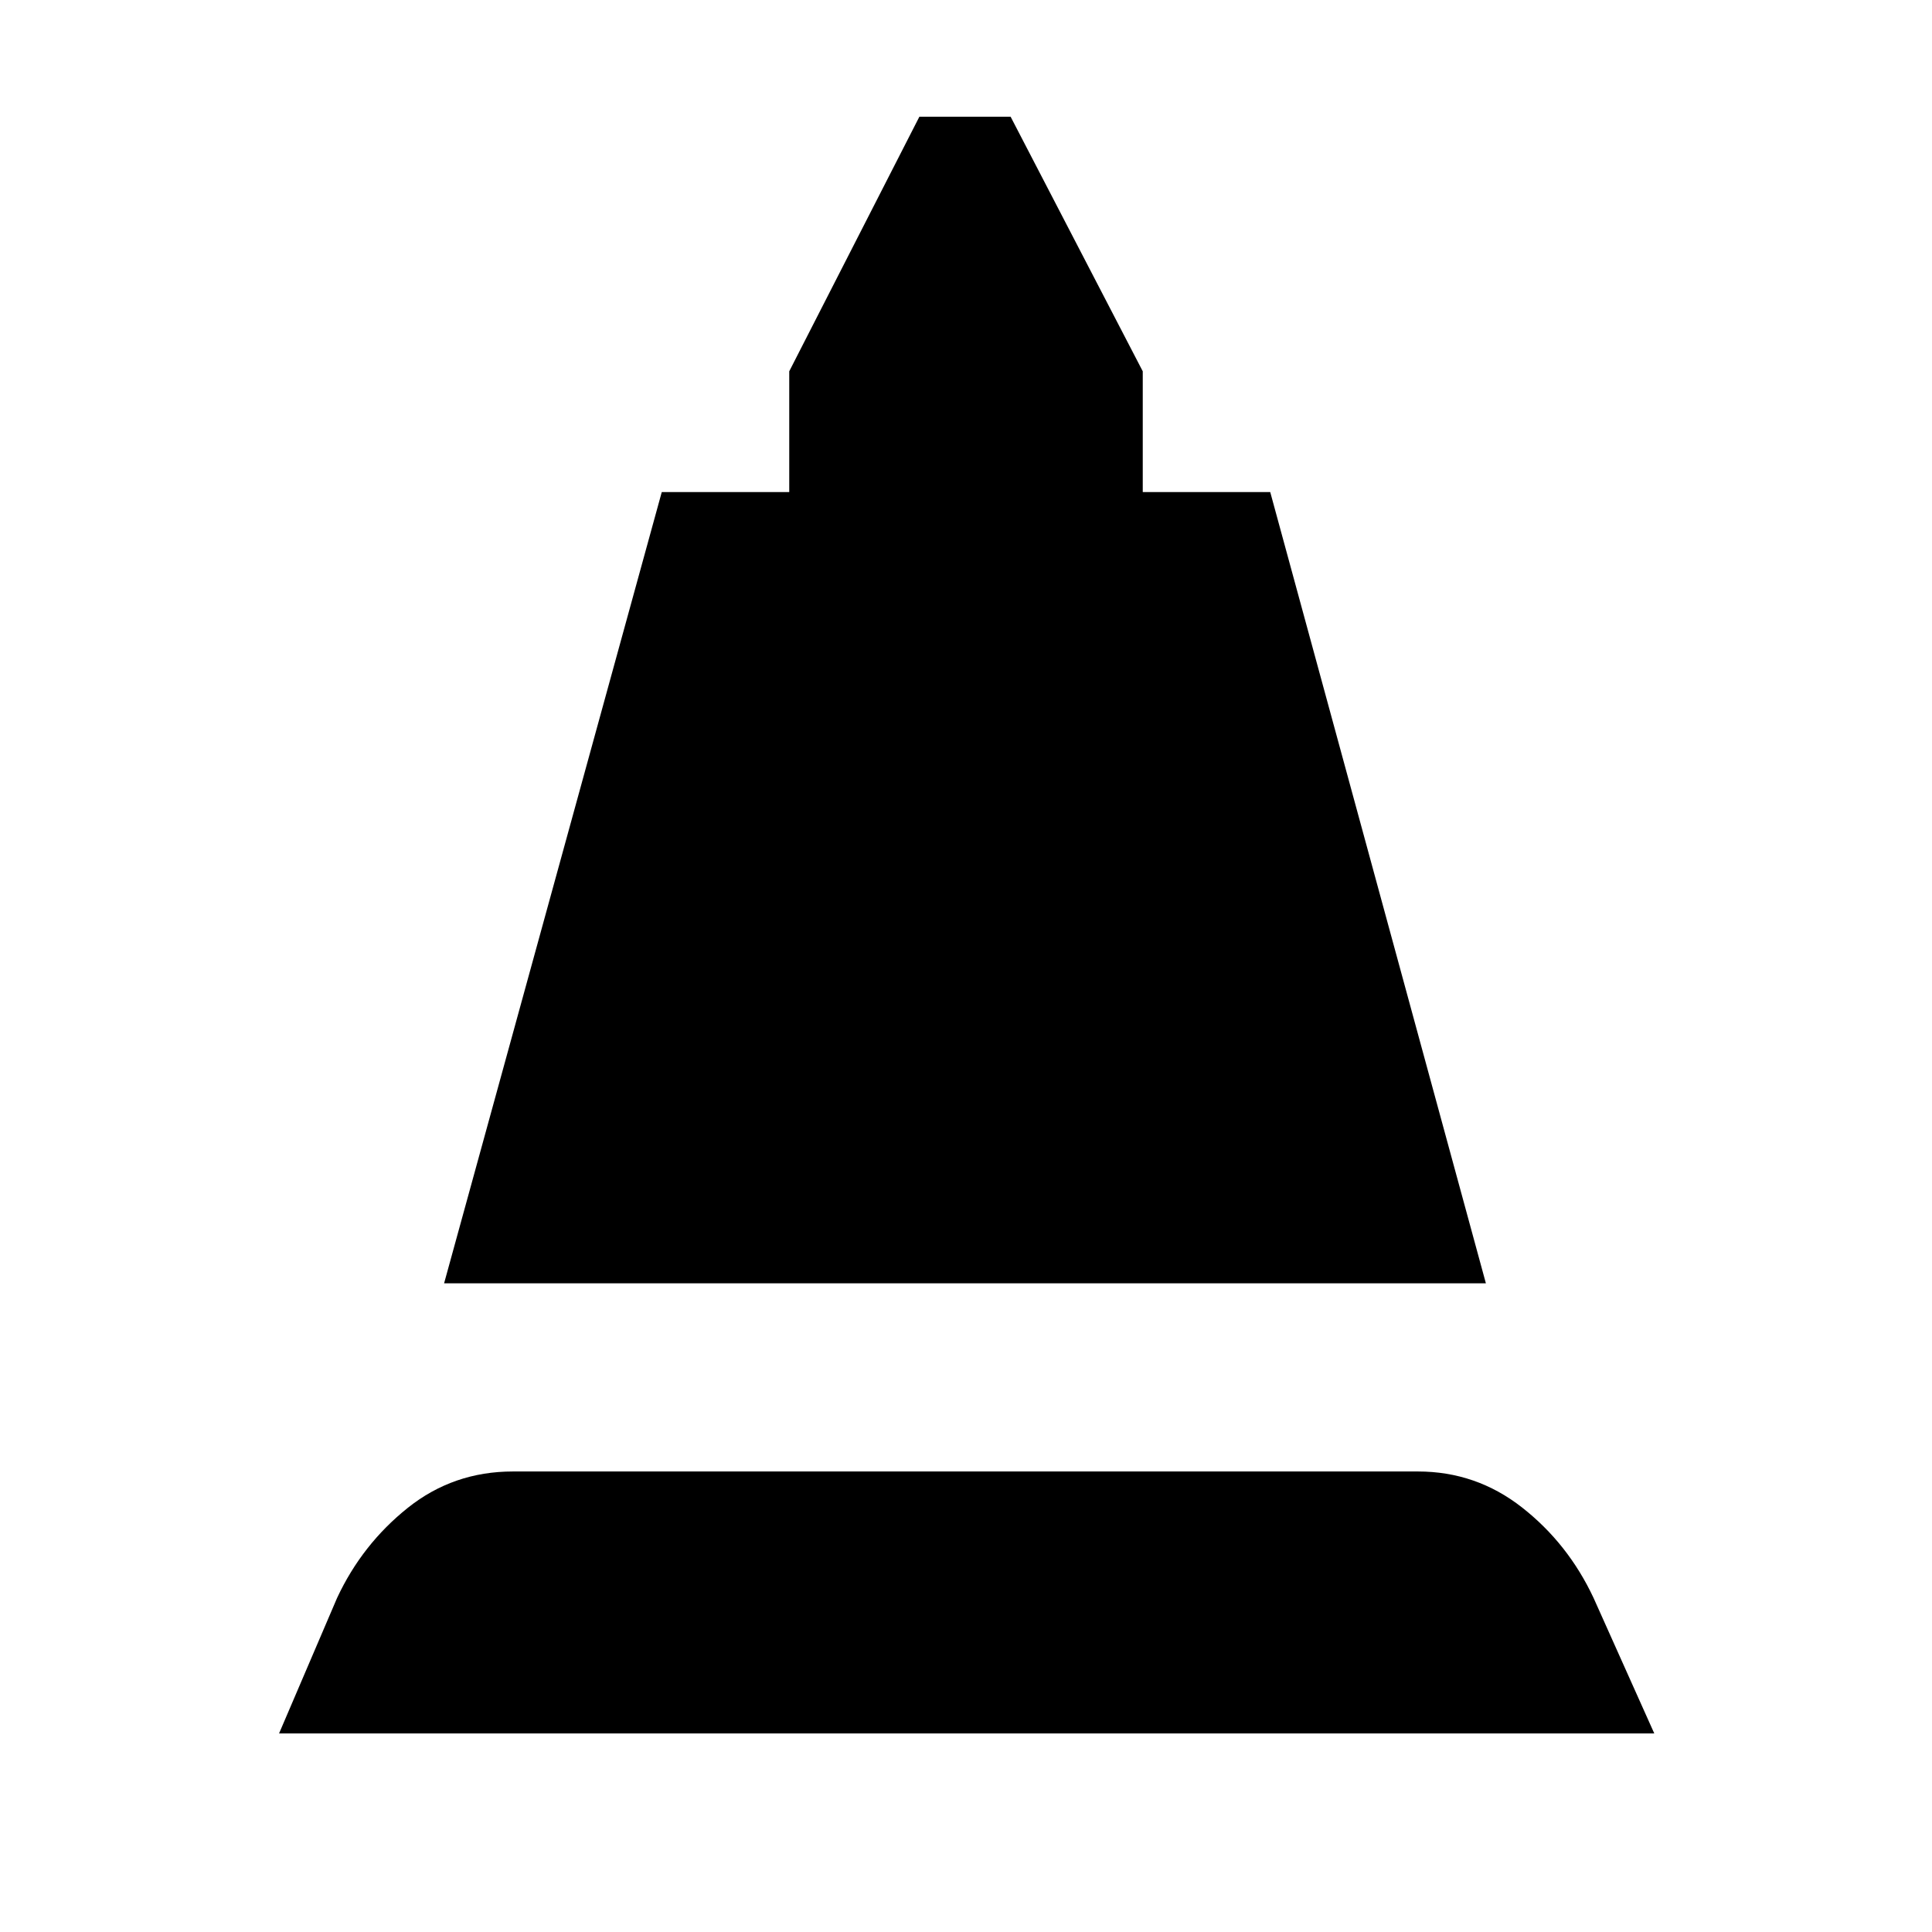 <svg xmlns="http://www.w3.org/2000/svg" height="40" viewBox="0 -960 960 960" width="40"><path d="M220.67-322.33 328.83-715.5h63.34v-60L456.83-902h45.34l65.66 126.5v60h63.34l107.16 393.17H220.67Zm-82 223.66L167.5-166q12.43-26.62 35.09-44.73 22.66-18.1 52.29-18.1h449.65q28.97 0 51.8 17.91Q779.17-193 791.83-166L822-98.67H138.67Z"/></svg>
